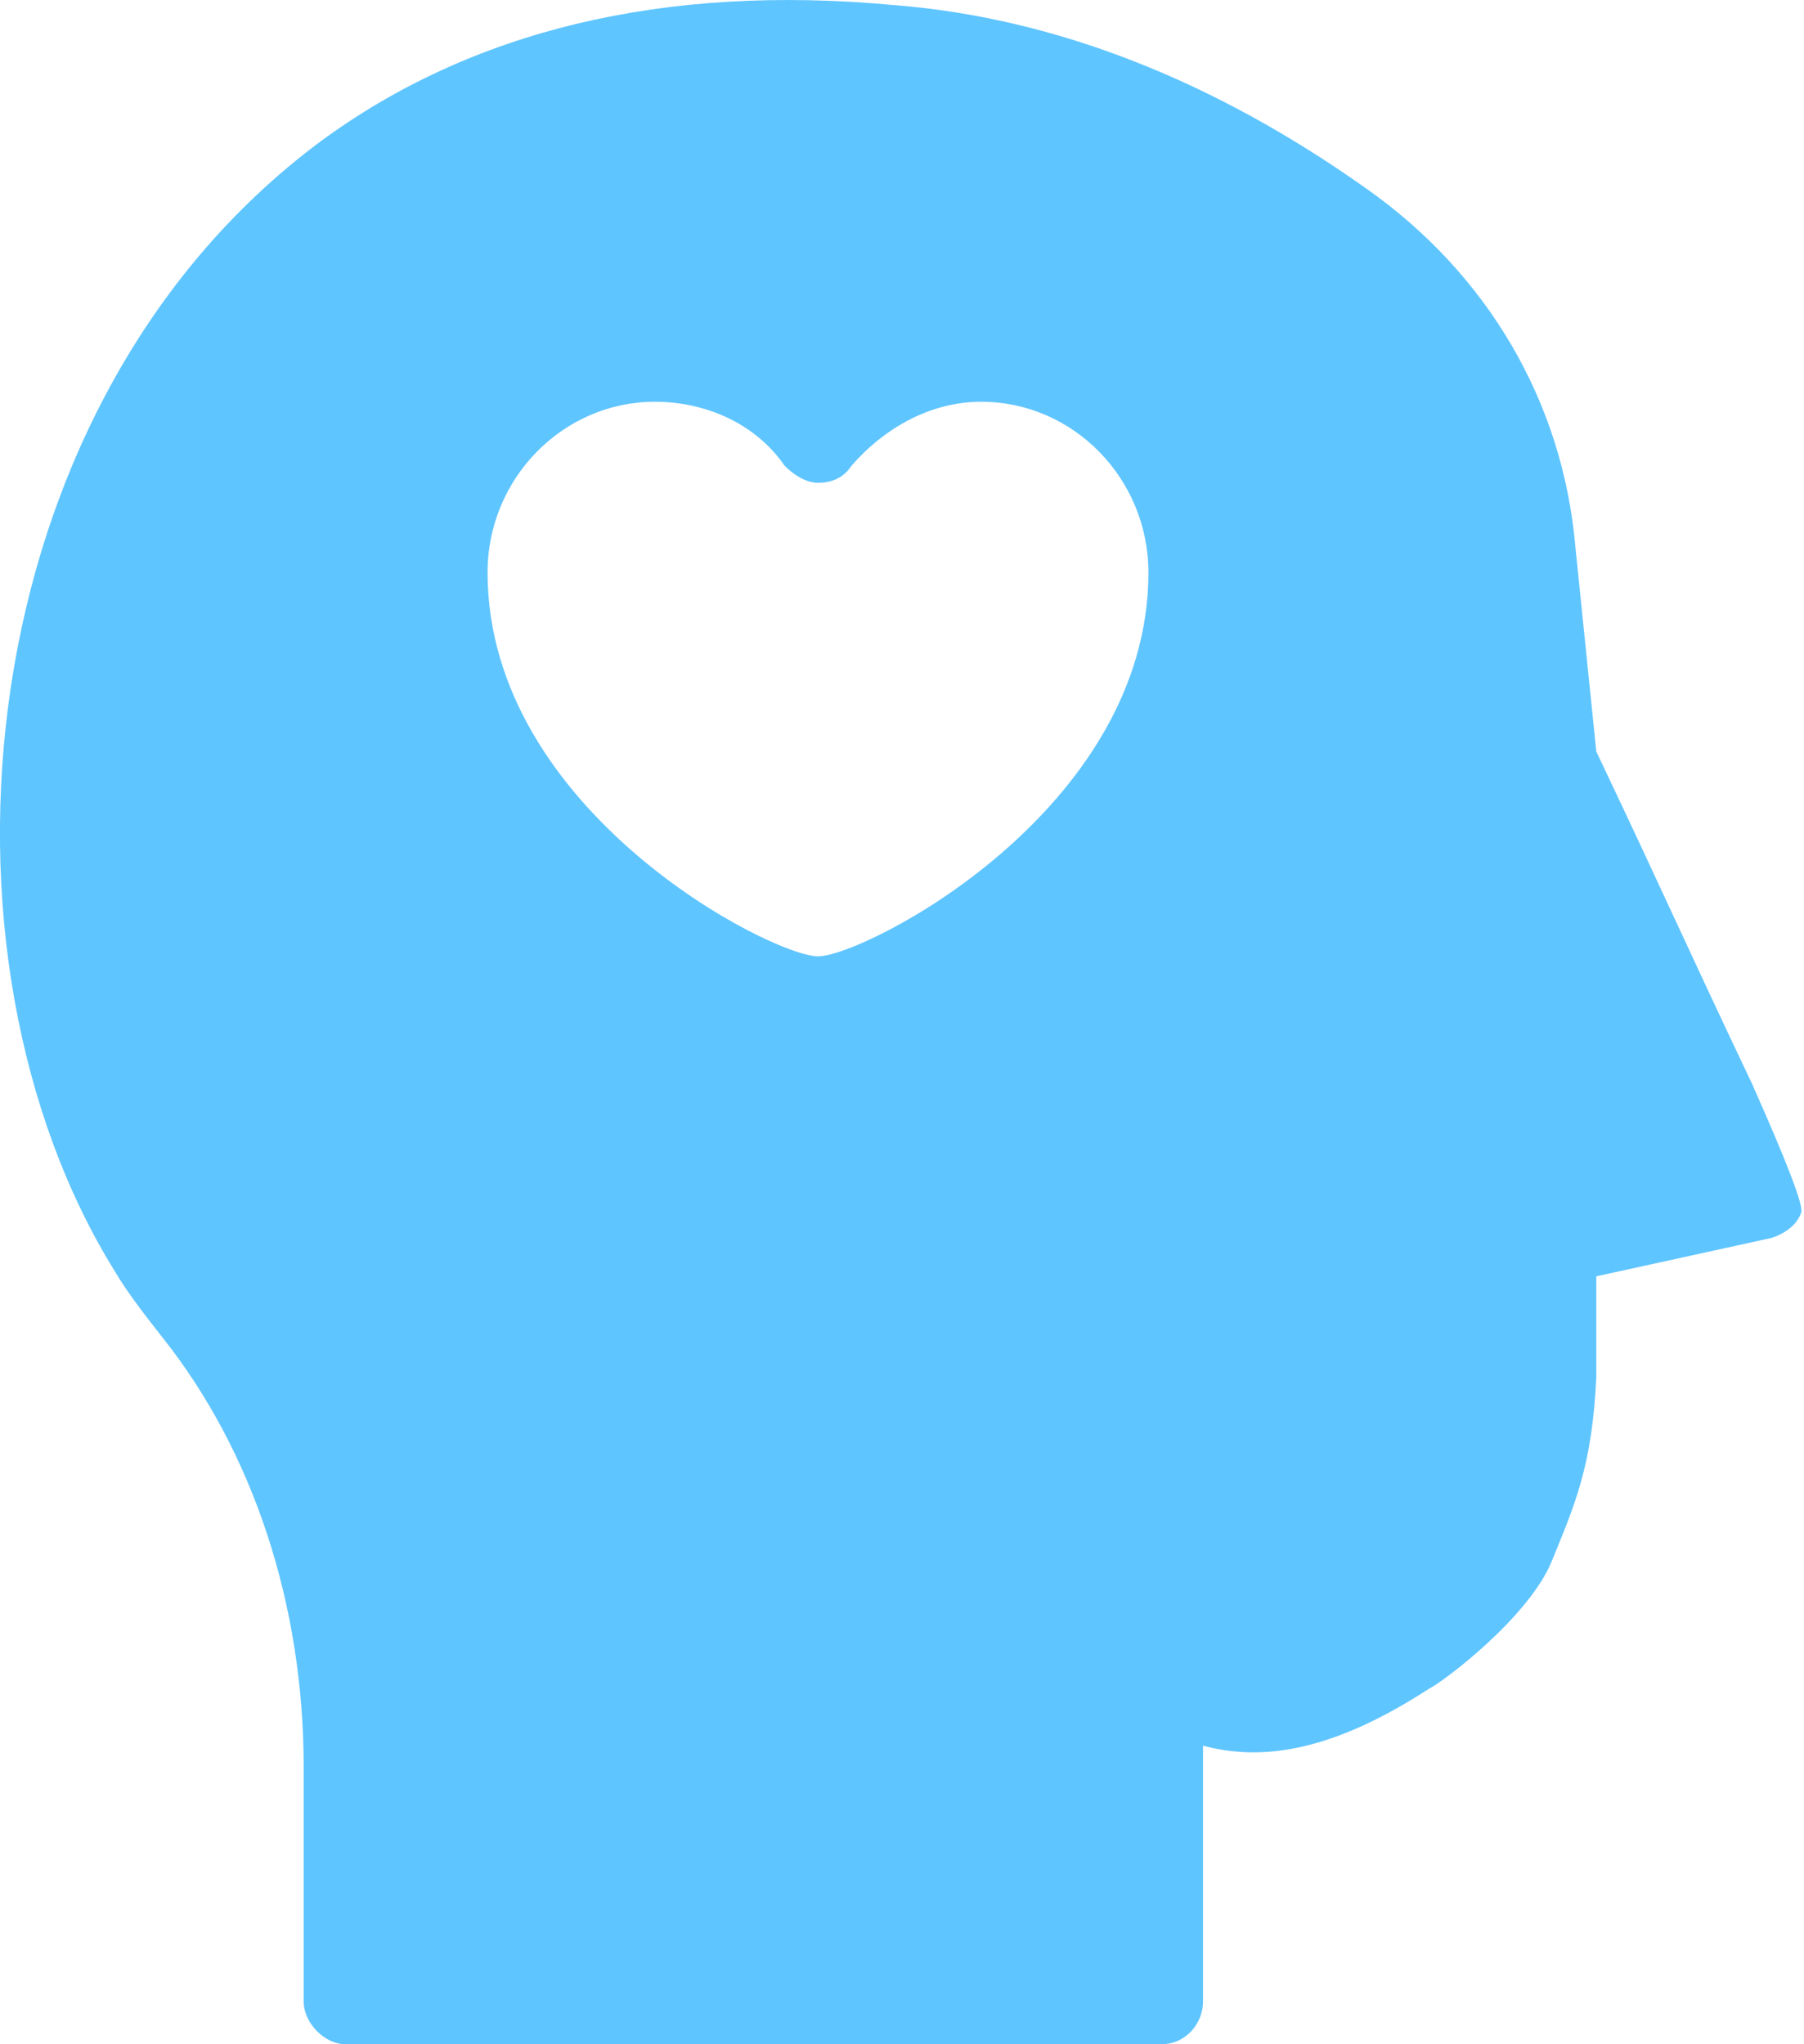 <svg xmlns="http://www.w3.org/2000/svg" width="15" height="17" viewBox="0 0 15 17">
    <g fill="none" fill-rule="evenodd">
        <g fill="#5FC5FF" fill-rule="nonzero">
            <g>
                <g>
                    <g>
                        <g>
                            <path d="M14.58 9.038c-.557-1.171-.75-1.617-1.307-2.788l-.174-1.703c-.105-1.206-.73-2.27-1.74-2.98C10.108.68 8.787.148 7.43.042 5.516-.136 3.916.255 2.664 1.177c-2.957 2.2-3.34 6.776-1.705 9.402.105.177.244.354.383.532.765.958 1.183 2.235 1.183 3.583v1.951c0 .178.174.355.347.355h6.783c.209 0 .348-.177.348-.355v-2.128c.522.141 1.112.024 1.877-.472.139-.071.837-.604 1.023-1.063.187-.46.335-.782.37-1.527v-.841l1.46-.32c.105-.035.21-.106.244-.212.019-.057-.114-.405-.398-1.044zM6.802 7.953c-.383 0-2.748-1.206-2.748-3.193 0-.78.626-1.419 1.391-1.419.418 0 .835.178 1.079.532.07.071.174.142.278.142.104 0 .209-.035.278-.142.279-.319.661-.532 1.079-.532.765 0 1.39.639 1.39 1.42 0 1.986-2.364 3.192-2.747 3.192z" transform="translate(-780 -802) translate(156 178) translate(437 539) translate(150 71) translate(37 14)"/>
                        </g>
                    </g>
                </g>
            </g>
        </g>
    </g>
</svg>
